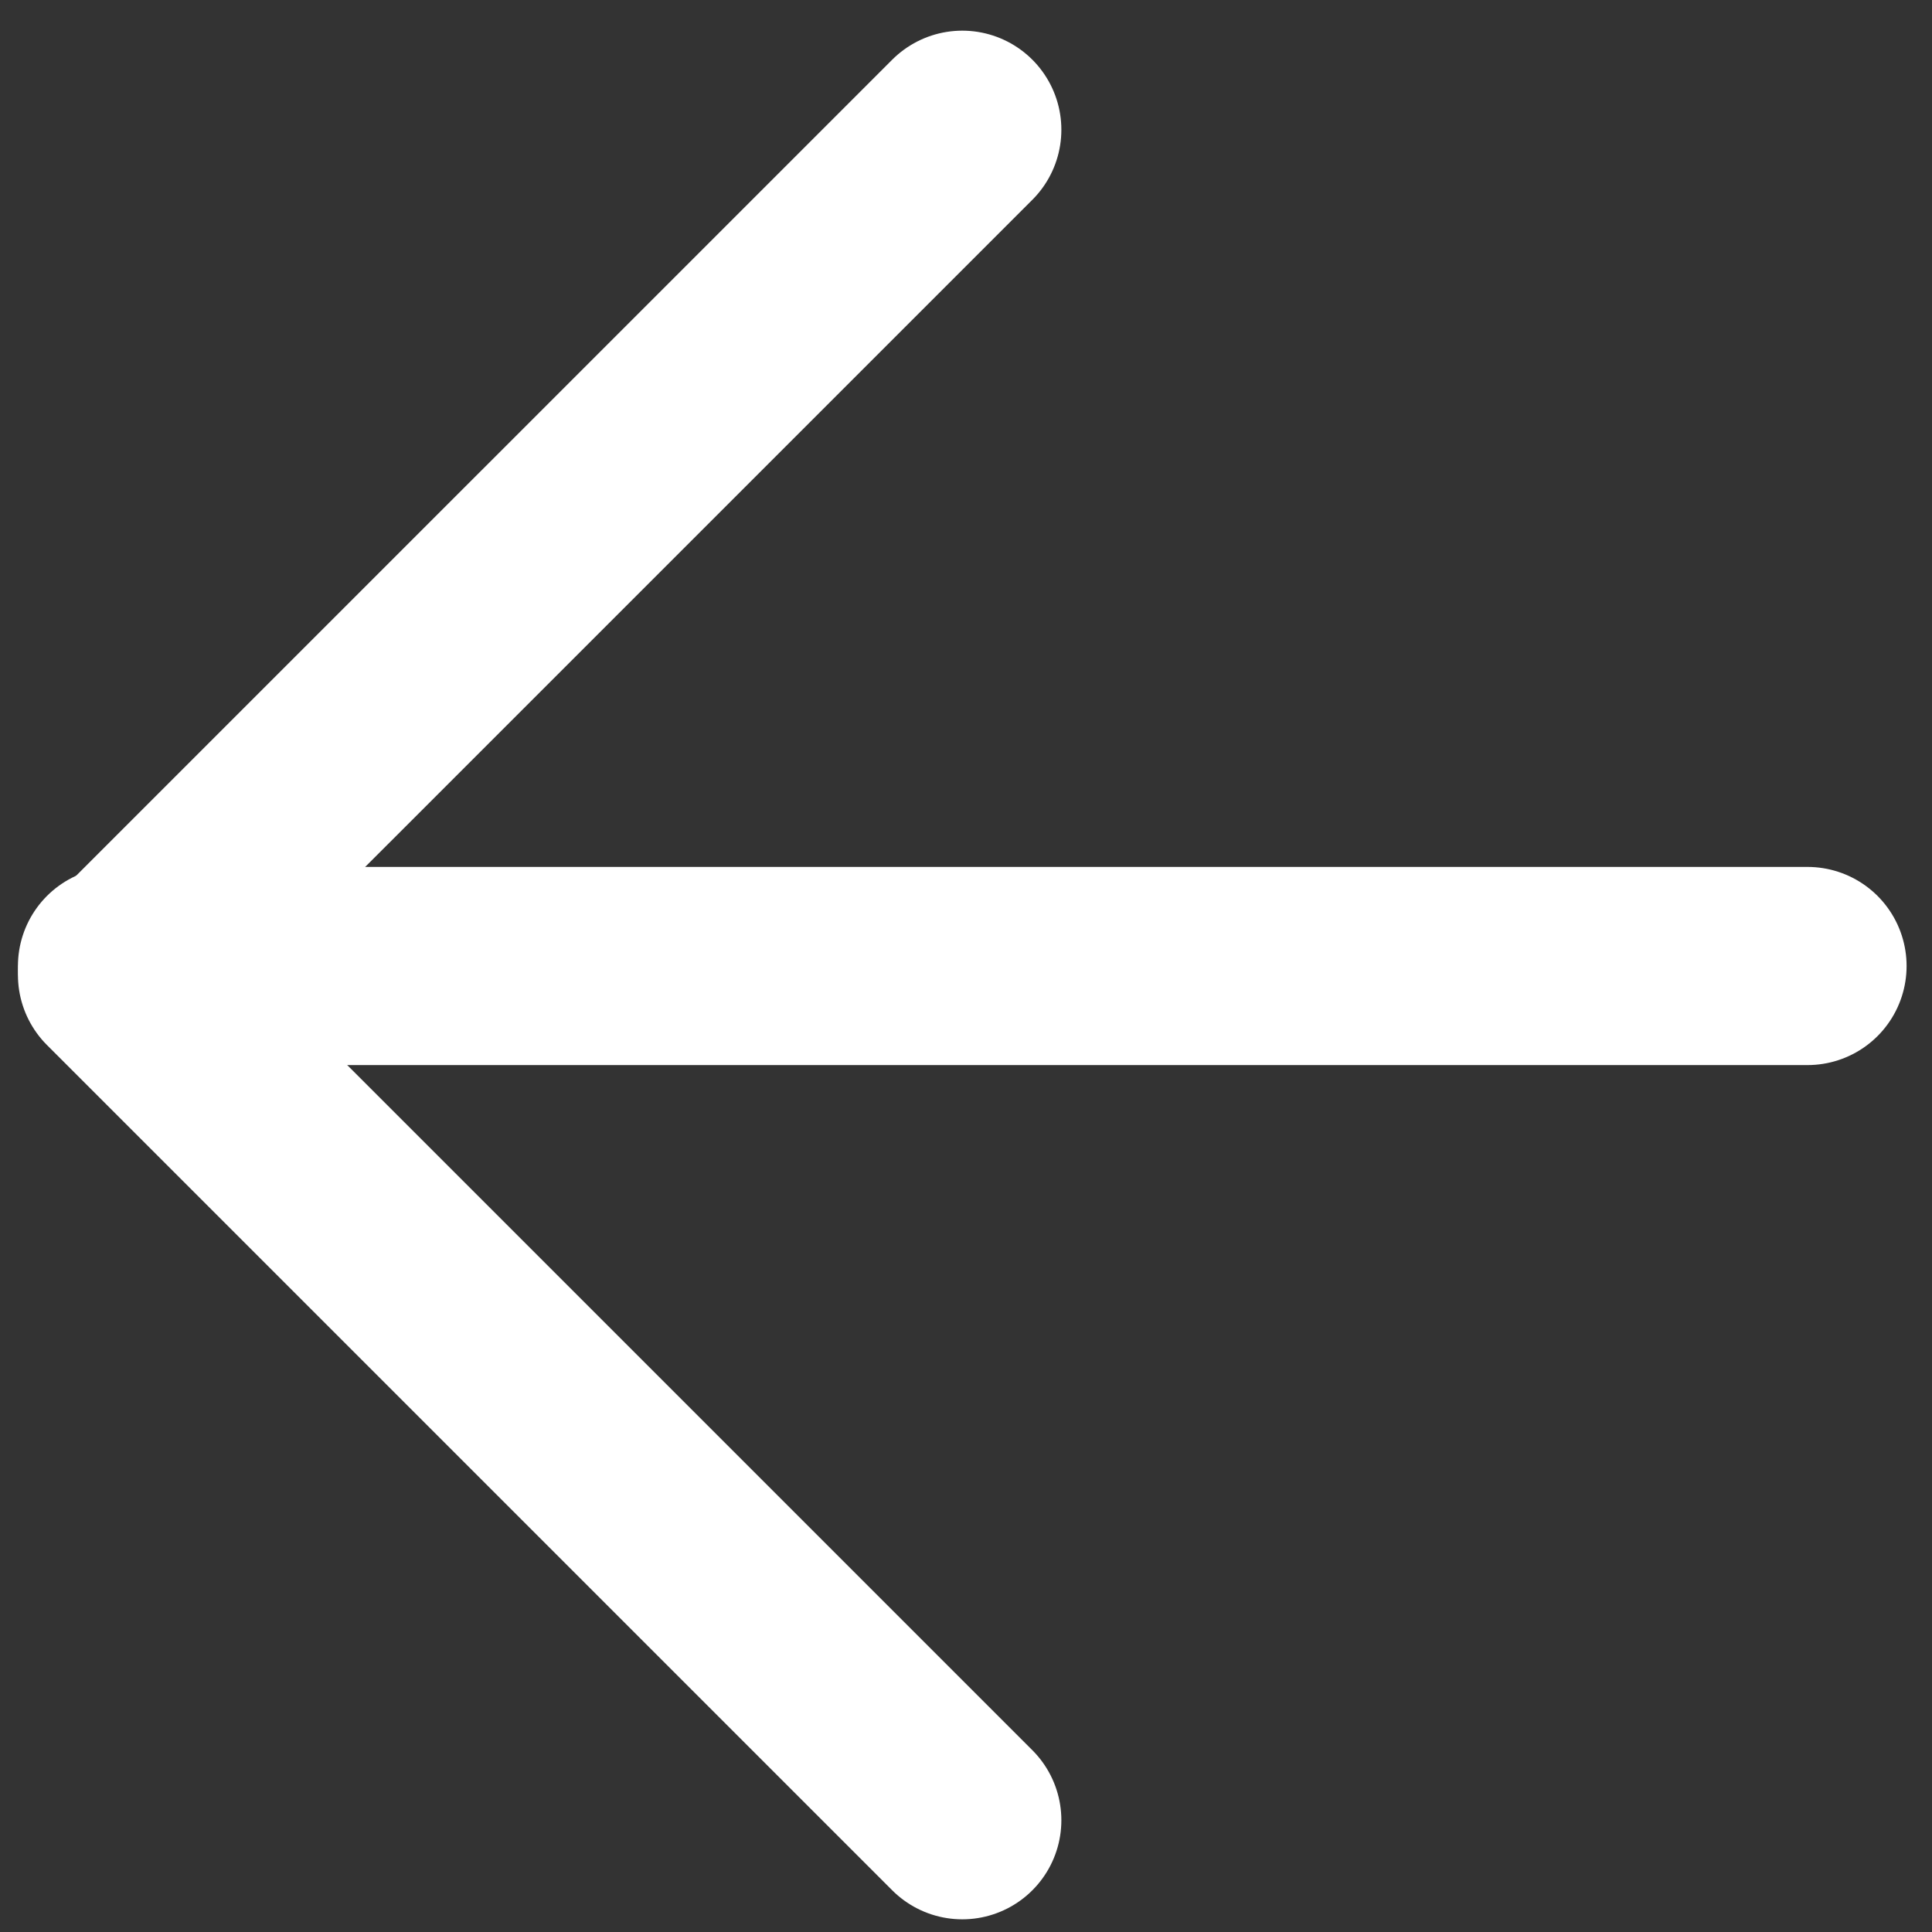 <?xml version="1.0" encoding="UTF-8"?>
<svg width="39px" height="39px" viewBox="0 0 39 39" version="1.1" xmlns="http://www.w3.org/2000/svg" xmlns:xlink="http://www.w3.org/1999/xlink">
    <rect x="0" y="0" width="39" height="39" fill="#333333" stroke="none"/>
    <!-- Generator: Sketch 43.2 (39069) - http://www.bohemiancoding.com/sketch -->
    <title>back-arrow</title>
    <desc>Created with Sketch.</desc>
    <defs></defs>
    <g id="Page-1" stroke="none" stroke-width="1" fill="none" fill-rule="evenodd" stroke-linecap="round" stroke-linejoin="round">
        <g id="back-arrow" stroke="#FFFFFF" stroke-width="4">
            <g id="Page-1" transform="translate(2, 2)">
                <path d="M34.487,17.5 L0.362,17.5" id="Stroke-1"></path>
                <polyline id="Stroke-4" points="17.425 0.619 0.362 17.681 17.425 34.744"></polyline>
            </g>
        </g>
    </g>
</svg>